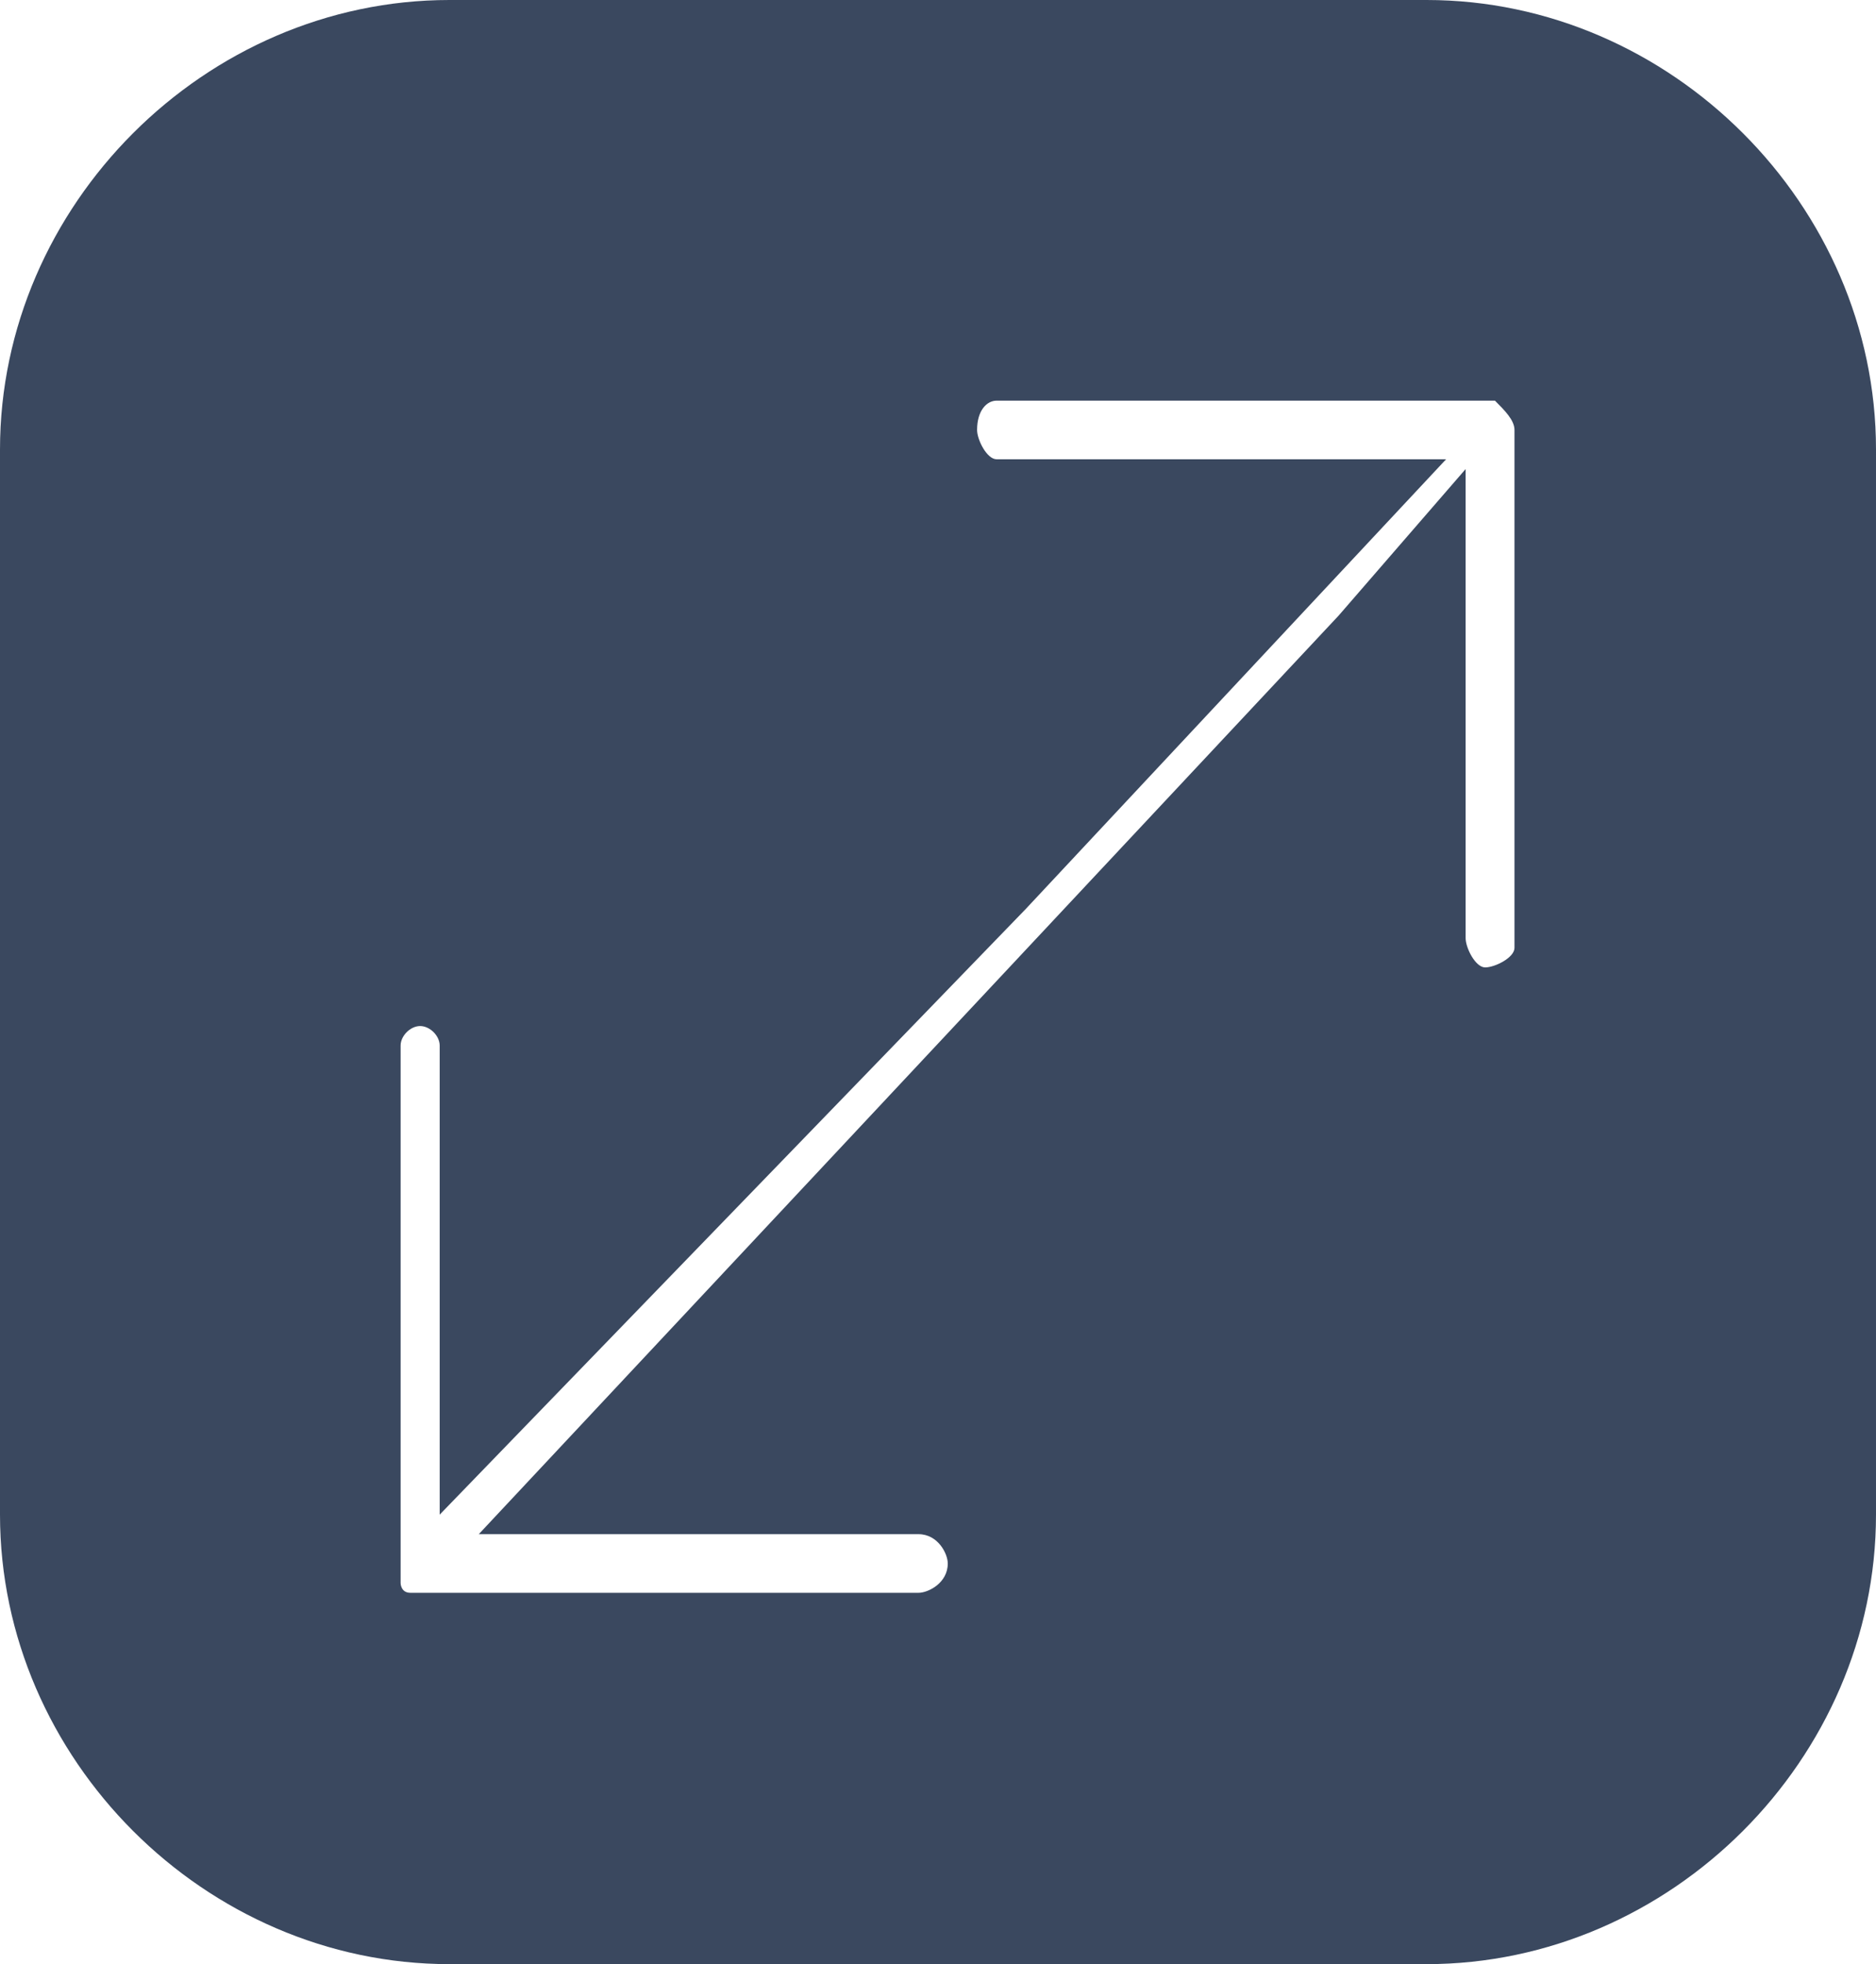 <svg xmlns='http://www.w3.org/2000/svg' viewBox='0 0 19.2 20.1'><path d='M14.6 0h-10C2.1 0 0 2.1 0 4.6v10.9c0 2.5 2.1 4.6 4.6 4.6h10c2.5 0 4.6-2.1 4.6-4.6V4.6c0-2.5-2.1-4.6-4.6-4.6zm.9 9.7c0 .1-.2.2-.3.2-.1 0-.2-.2-.2-.3V4.8l-1.3 1.5-8.8 9.4h4.5c.2 0 .3.2.3.3 0 .2-.2.3-.3.3H4.2c-.1 0-.1-.1-.1-.1v-5.5c0-.1.1-.2.2-.2s.2.1.2.2v4.8l6-6.2 4.3-4.6h-4.6c-.1 0-.2-.2-.2-.3 0-.2.1-.3.2-.3h5.1c.1.1.2.2.2.3v5.3z' fill='#3a485f'/></svg>